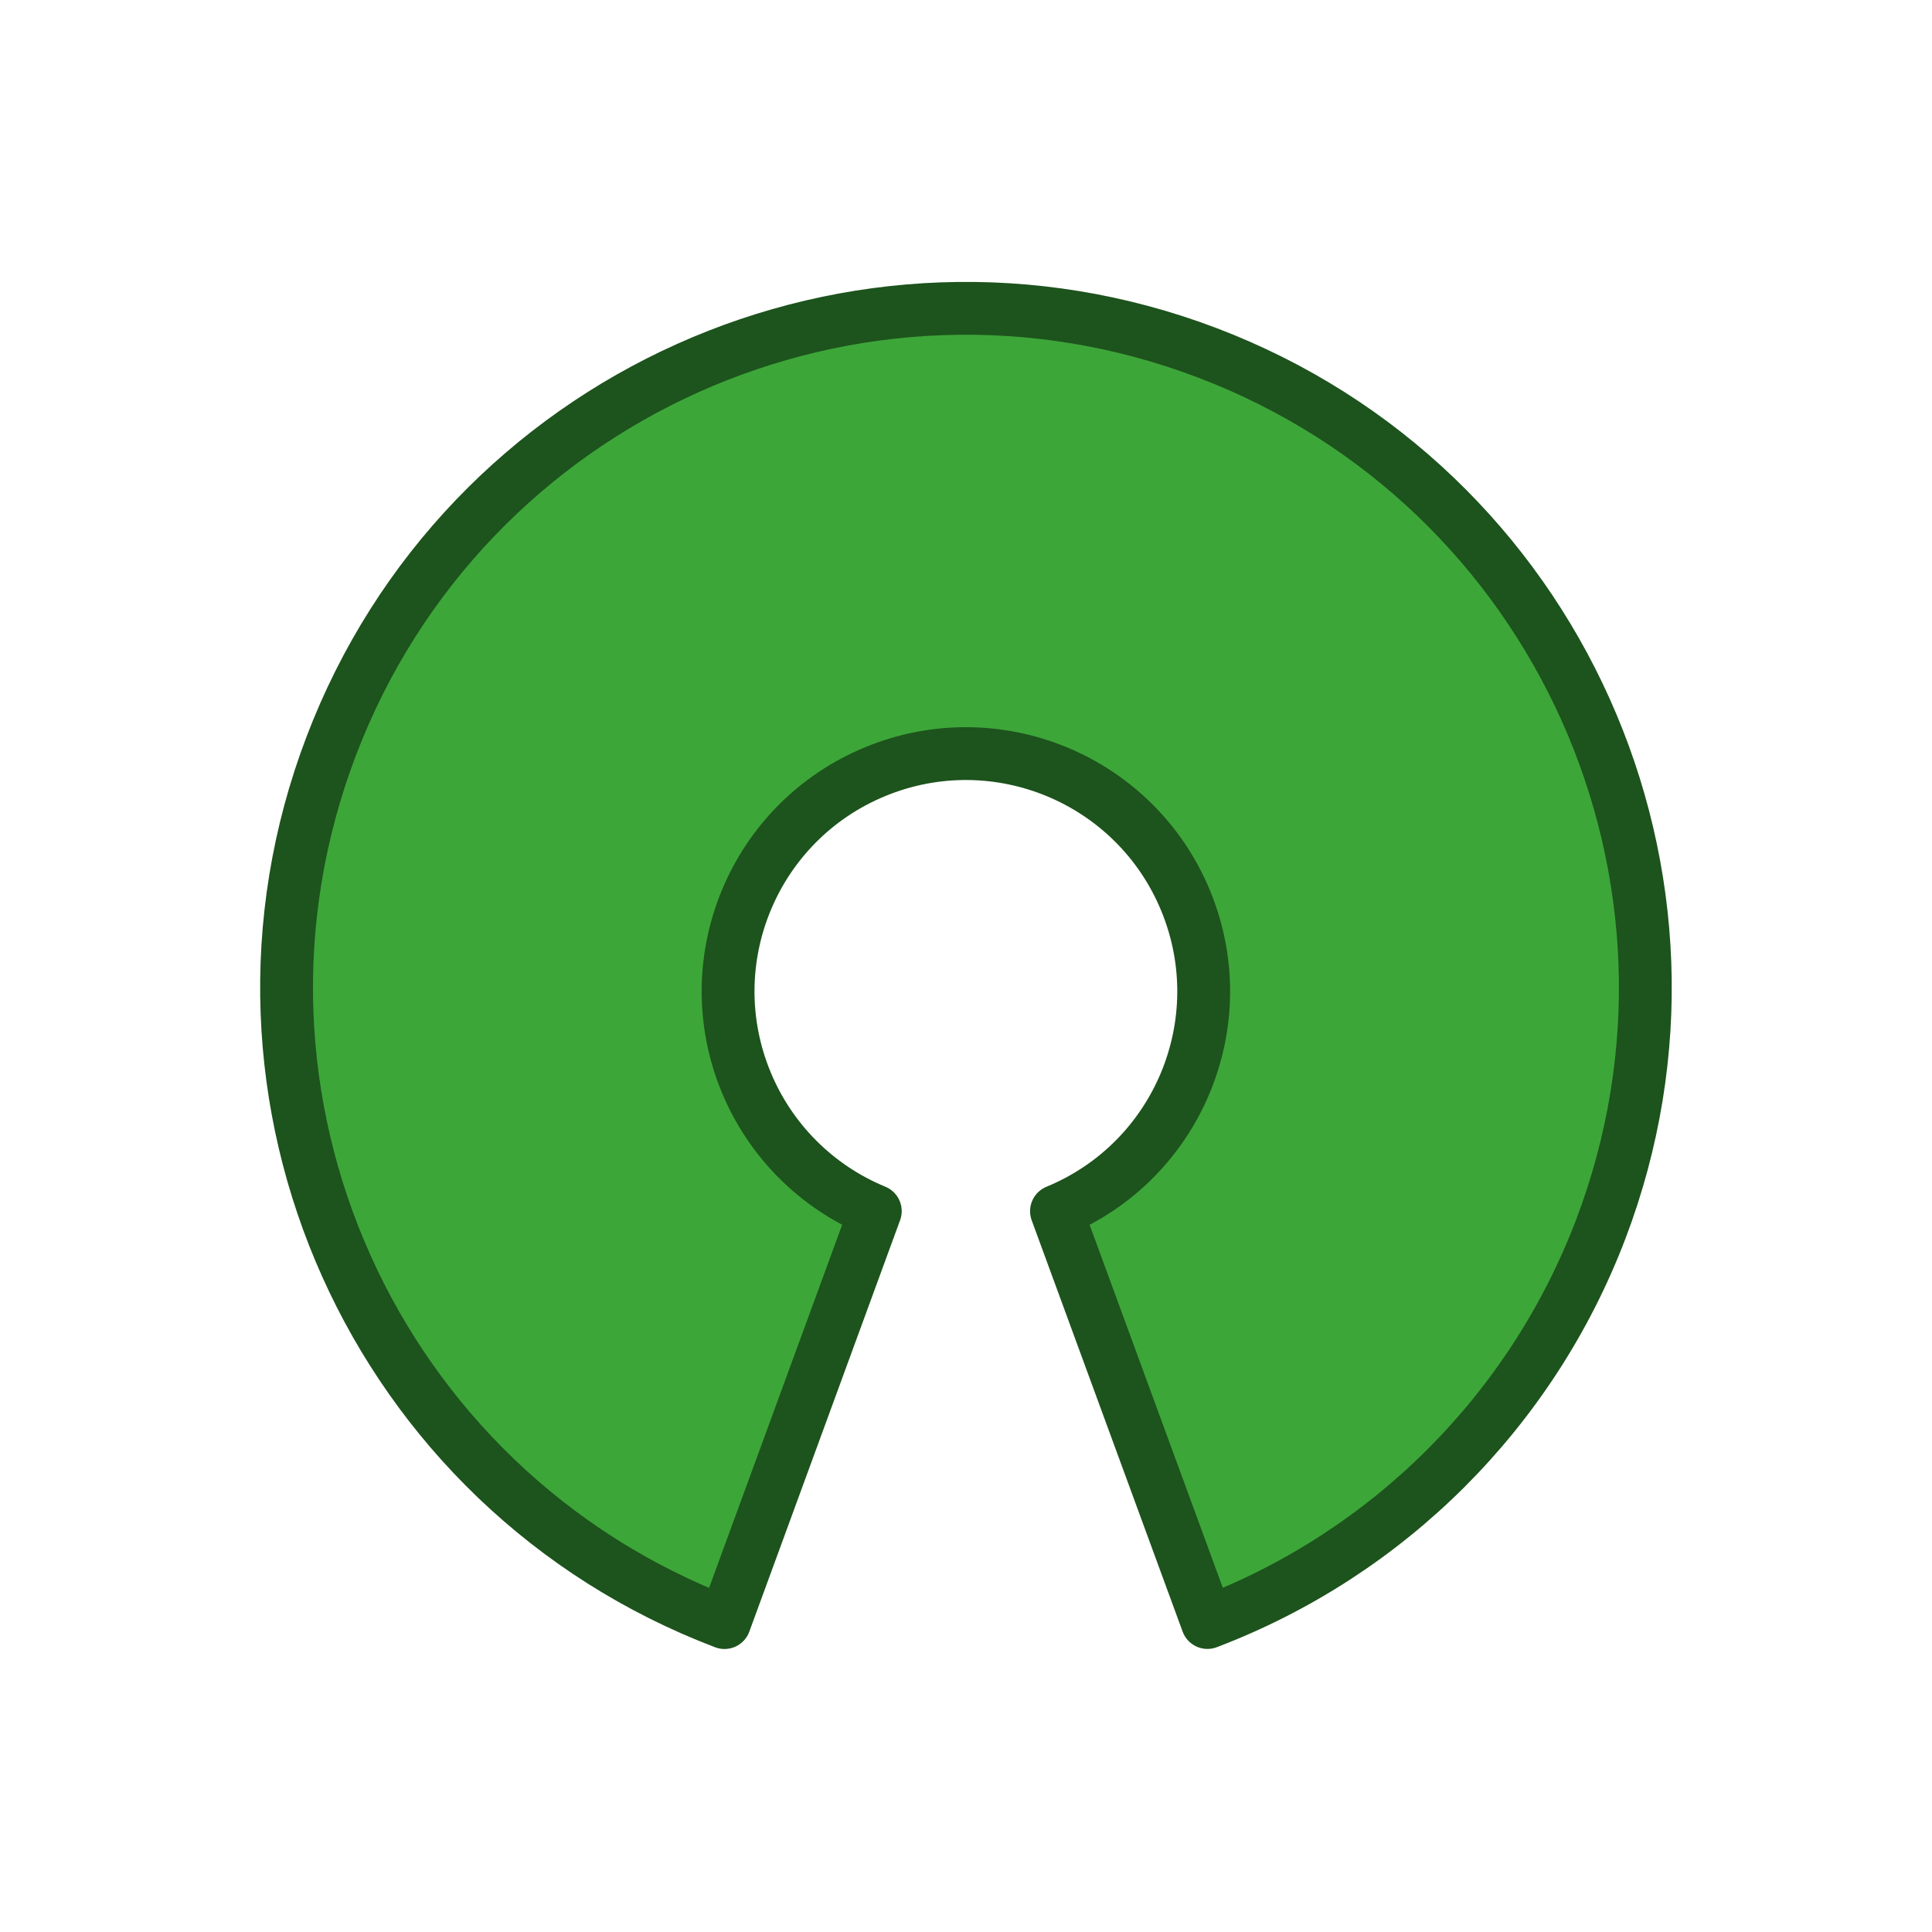 <svg viewBox="0 0 512 512" xmlns="http://www.w3.org/2000/svg"><path fill="#3DA639" stroke="#1D531D" stroke-linejoin="round" stroke-width="14" d="M192 430h-.001C99.079 394.65 52.4 290.67 87.759 197.76c35.34-92.92 139.32-139.59 232.23-104.24 92.91 35.34 139.58 139.32 104.23 232.23 -18.28 48.03-56.21 85.96-104.24 104.23l-40-109v0c32.17-13.26 47.5-50.08 34.24-82.25 -13.26-32.18-50.08-47.51-82.25-34.25 -32.18 13.25-47.51 50.07-34.25 82.24 6.39 15.52 18.72 27.85 34.24 34.24Z"/></svg>